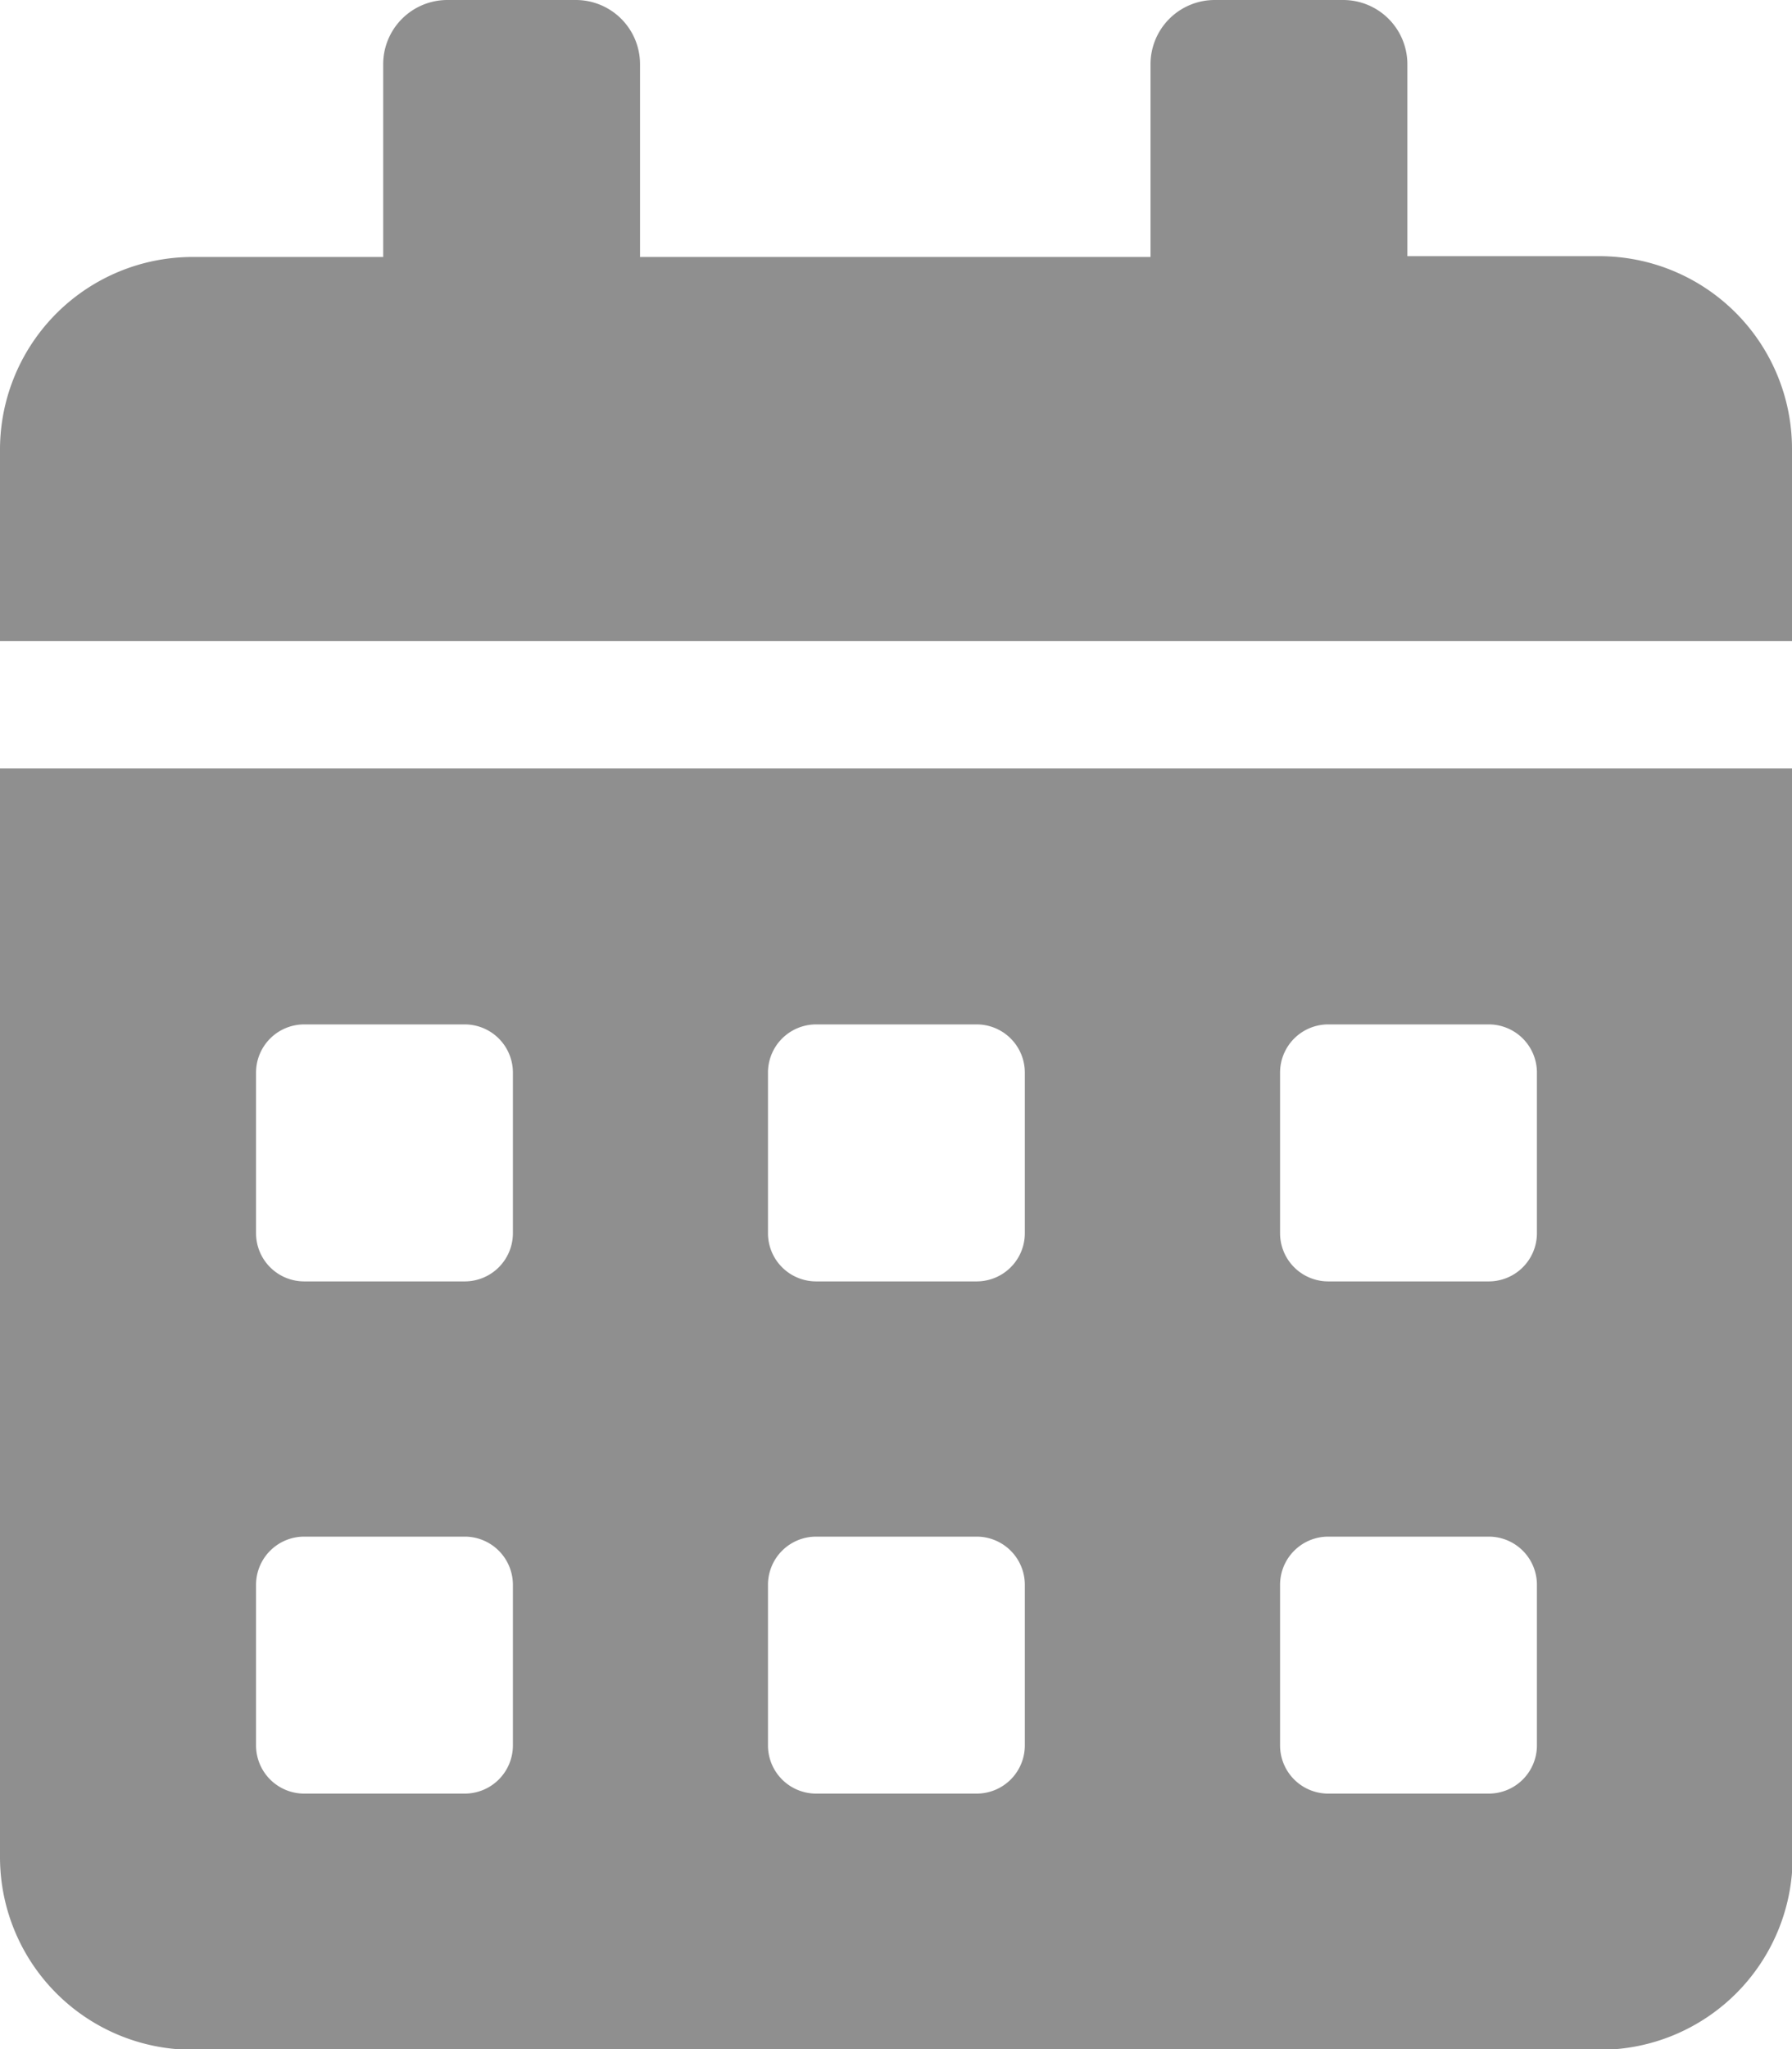 <svg xmlns="http://www.w3.org/2000/svg" width="11.163" height="12.758" viewBox="0 0 11.163 12.758">
  <path id="Icon_awesome-calendar-alt" data-name="Icon awesome-calendar-alt" d="M0,11.562a1.2,1.2,0,0,0,1.2,1.2H9.967a1.2,1.2,0,0,0,1.2-1.2V4.784H0ZM7.974,6.678a.3.3,0,0,1,.3-.3h1a.3.3,0,0,1,.3.3v1a.3.3,0,0,1-.3.3h-1a.3.3,0,0,1-.3-.3Zm0,3.189a.3.3,0,0,1,.3-.3h1a.3.3,0,0,1,.3.3v1a.3.3,0,0,1-.3.3h-1a.3.3,0,0,1-.3-.3ZM4.784,6.678a.3.3,0,0,1,.3-.3h1a.3.3,0,0,1,.3.3v1a.3.3,0,0,1-.3.3h-1a.3.3,0,0,1-.3-.3Zm0,3.189a.3.3,0,0,1,.3-.3h1a.3.3,0,0,1,.3.3v1a.3.3,0,0,1-.3.3h-1a.3.3,0,0,1-.3-.3ZM1.595,6.678a.3.3,0,0,1,.3-.3h1a.3.3,0,0,1,.3.3v1a.3.3,0,0,1-.3.3h-1a.3.3,0,0,1-.3-.3Zm0,3.189a.3.3,0,0,1,.3-.3h1a.3.3,0,0,1,.3.3v1a.3.3,0,0,1-.3.3h-1a.3.3,0,0,1-.3-.3ZM9.967,1.595h-1.2V.4a.4.4,0,0,0-.4-.4h-.8a.4.4,0,0,0-.4.4v1.2H3.987V.4a.4.4,0,0,0-.4-.4h-.8a.4.4,0,0,0-.4.4v1.2H1.2A1.2,1.2,0,0,0,0,2.791v1.2H11.163v-1.2A1.2,1.2,0,0,0,9.967,1.595Z" fill="#8f8f8f"/>
</svg>
